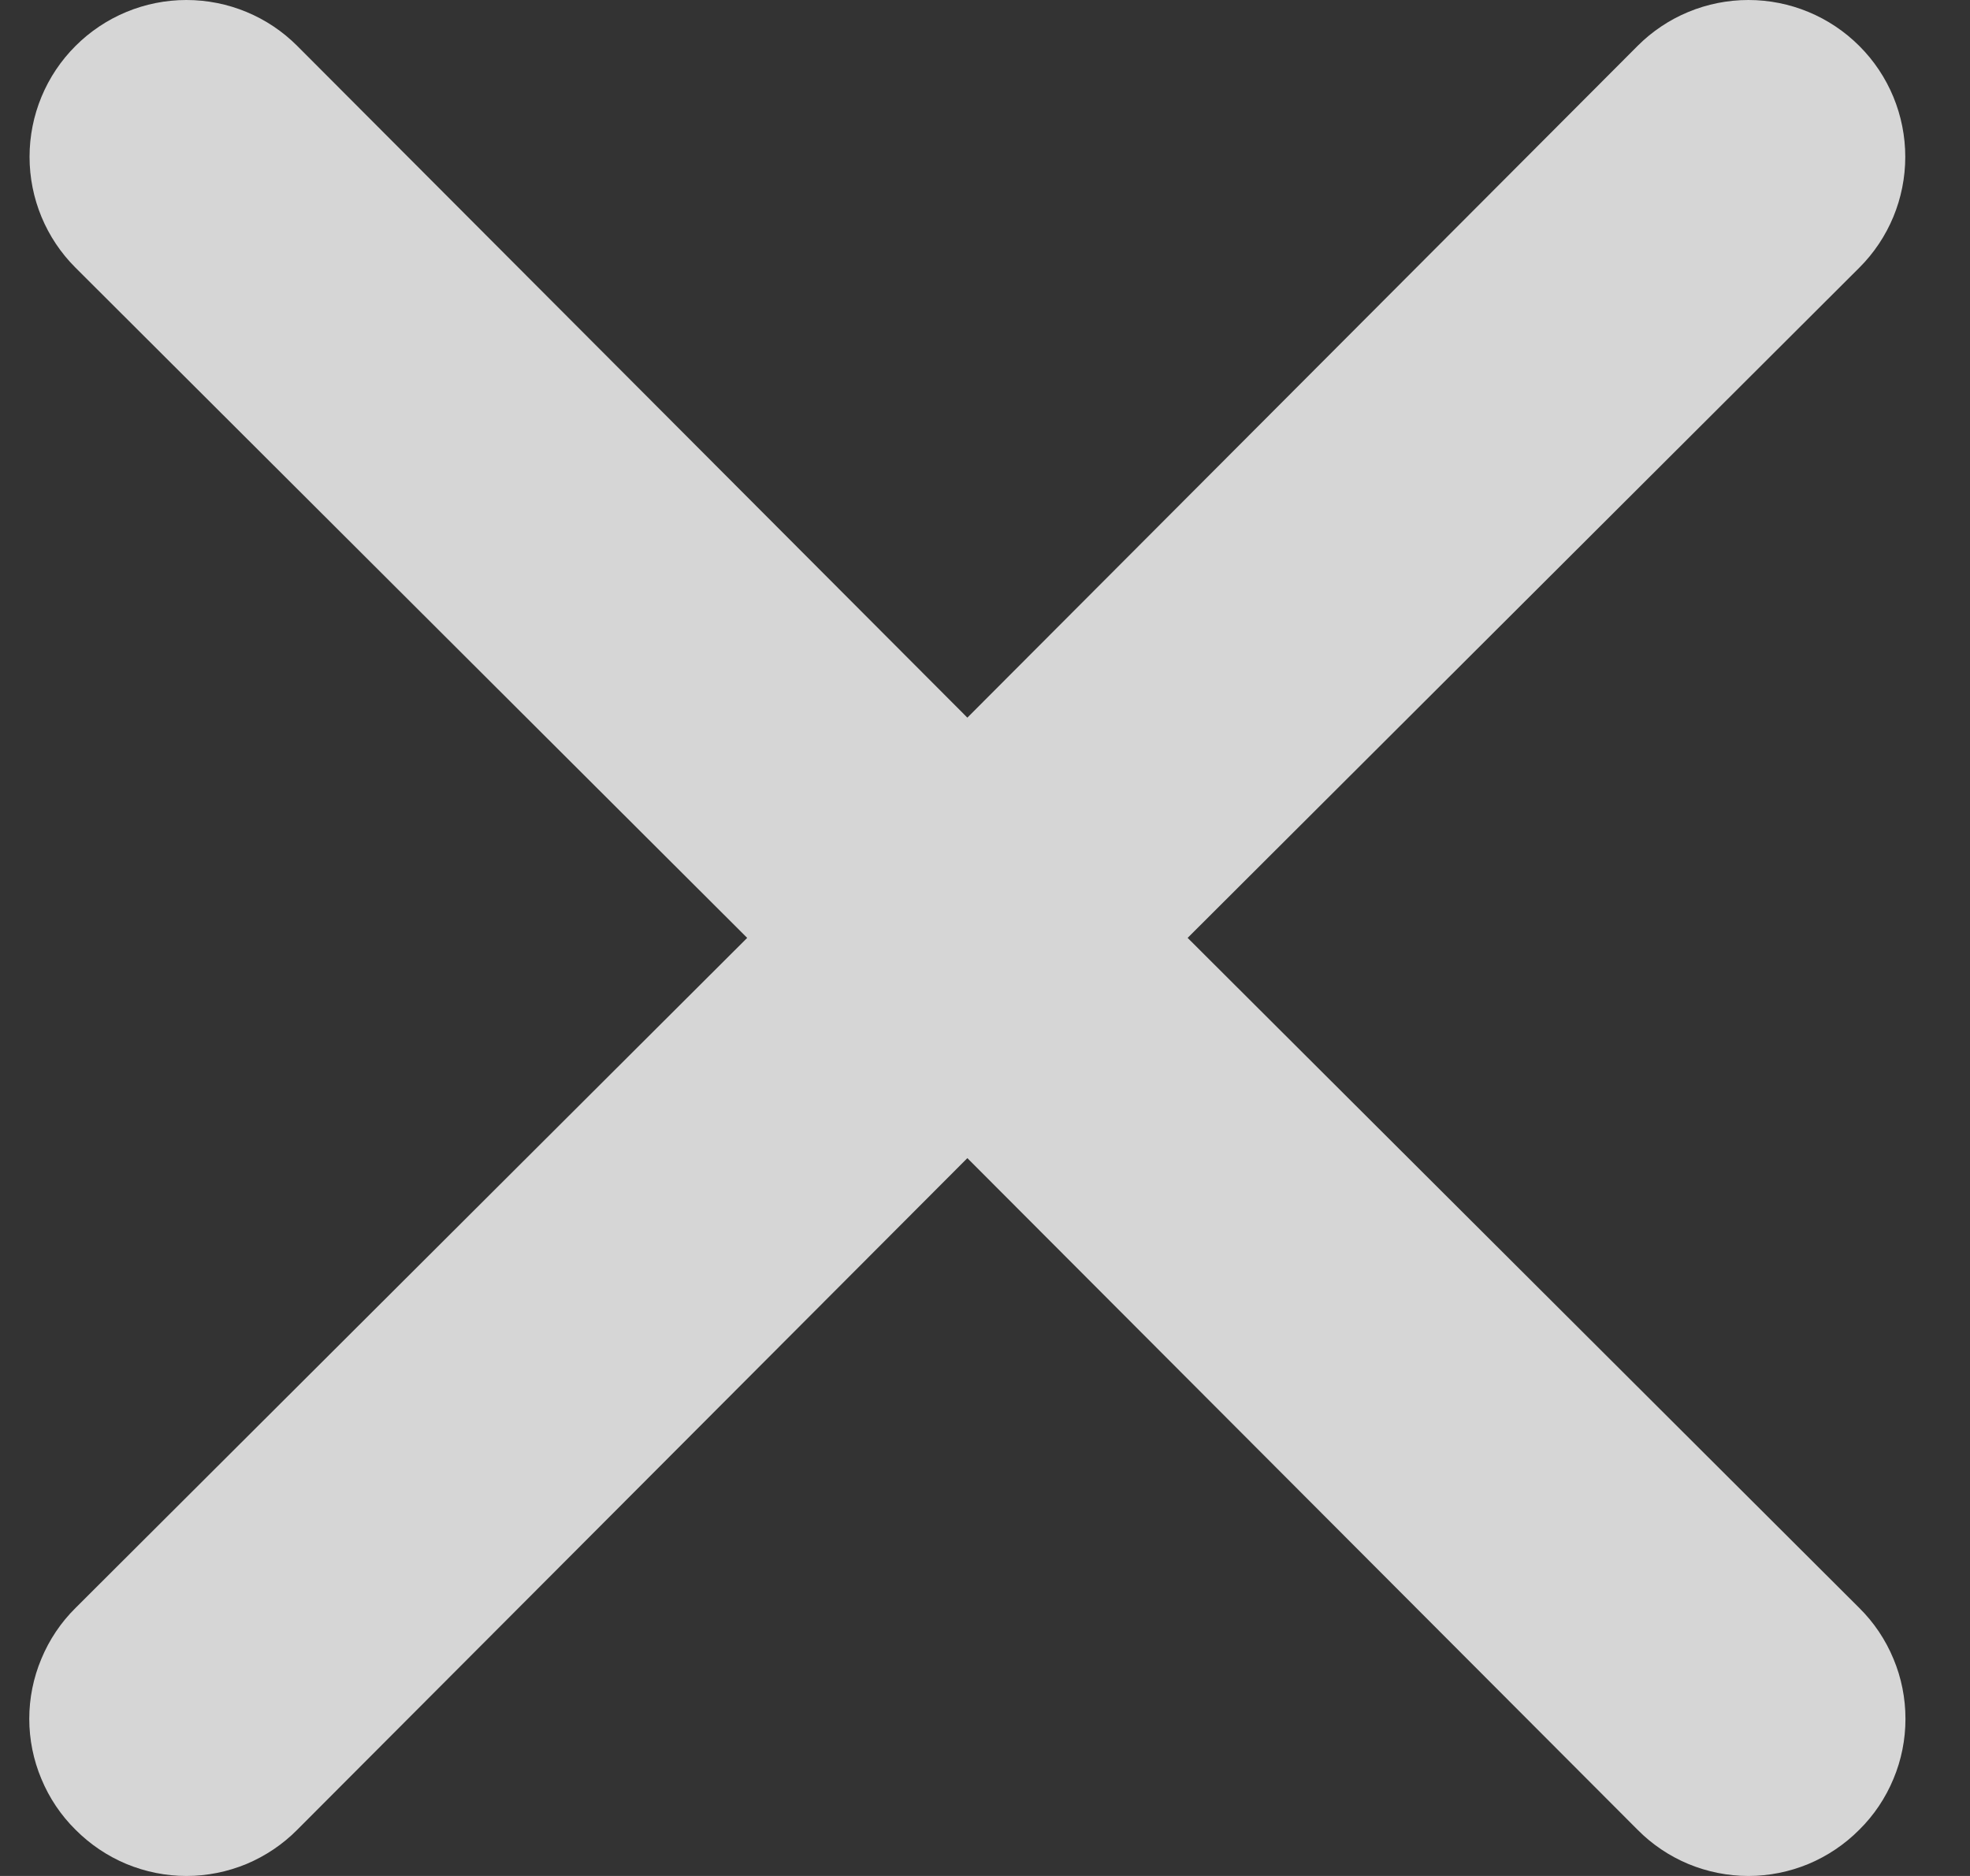 <svg width="21" height="20" viewBox="0 0 21 20" fill="none" xmlns="http://www.w3.org/2000/svg">
<rect x="0" y="0" width="21" height="20" fill="#333333" stroke="none"/>
<path opacity="0.8" d="M12.66 9.999L19.82 2.854C20.134 2.541 20.31 2.116 20.31 1.672C20.31 1.229 20.134 0.803 19.82 0.49C19.506 0.176 19.081 0 18.638 0C18.194 0 17.769 0.176 17.456 0.49L10.312 7.651L3.169 0.49C2.856 0.176 2.431 -3.30411e-09 1.987 0C1.544 3.30412e-09 1.119 0.176 0.805 0.49C0.491 0.803 0.315 1.229 0.315 1.672C0.315 2.116 0.491 2.541 0.805 2.854L7.965 9.999L0.805 17.143C0.649 17.297 0.525 17.482 0.441 17.685C0.356 17.887 0.312 18.105 0.312 18.325C0.312 18.545 0.356 18.763 0.441 18.965C0.525 19.168 0.649 19.353 0.805 19.507C0.96 19.663 1.144 19.787 1.347 19.872C1.55 19.956 1.767 20 1.987 20C2.207 20 2.425 19.956 2.628 19.872C2.83 19.787 3.015 19.663 3.169 19.507L10.312 12.347L17.456 19.507C17.61 19.663 17.794 19.787 17.997 19.872C18.2 19.956 18.418 20 18.638 20C18.858 20 19.075 19.956 19.278 19.872C19.481 19.787 19.665 19.663 19.82 19.507C19.976 19.353 20.1 19.168 20.184 18.965C20.269 18.763 20.312 18.545 20.312 18.325C20.312 18.105 20.269 17.887 20.184 17.685C20.1 17.482 19.976 17.297 19.82 17.143L12.66 9.999Z" fill="white"/>
</svg>
